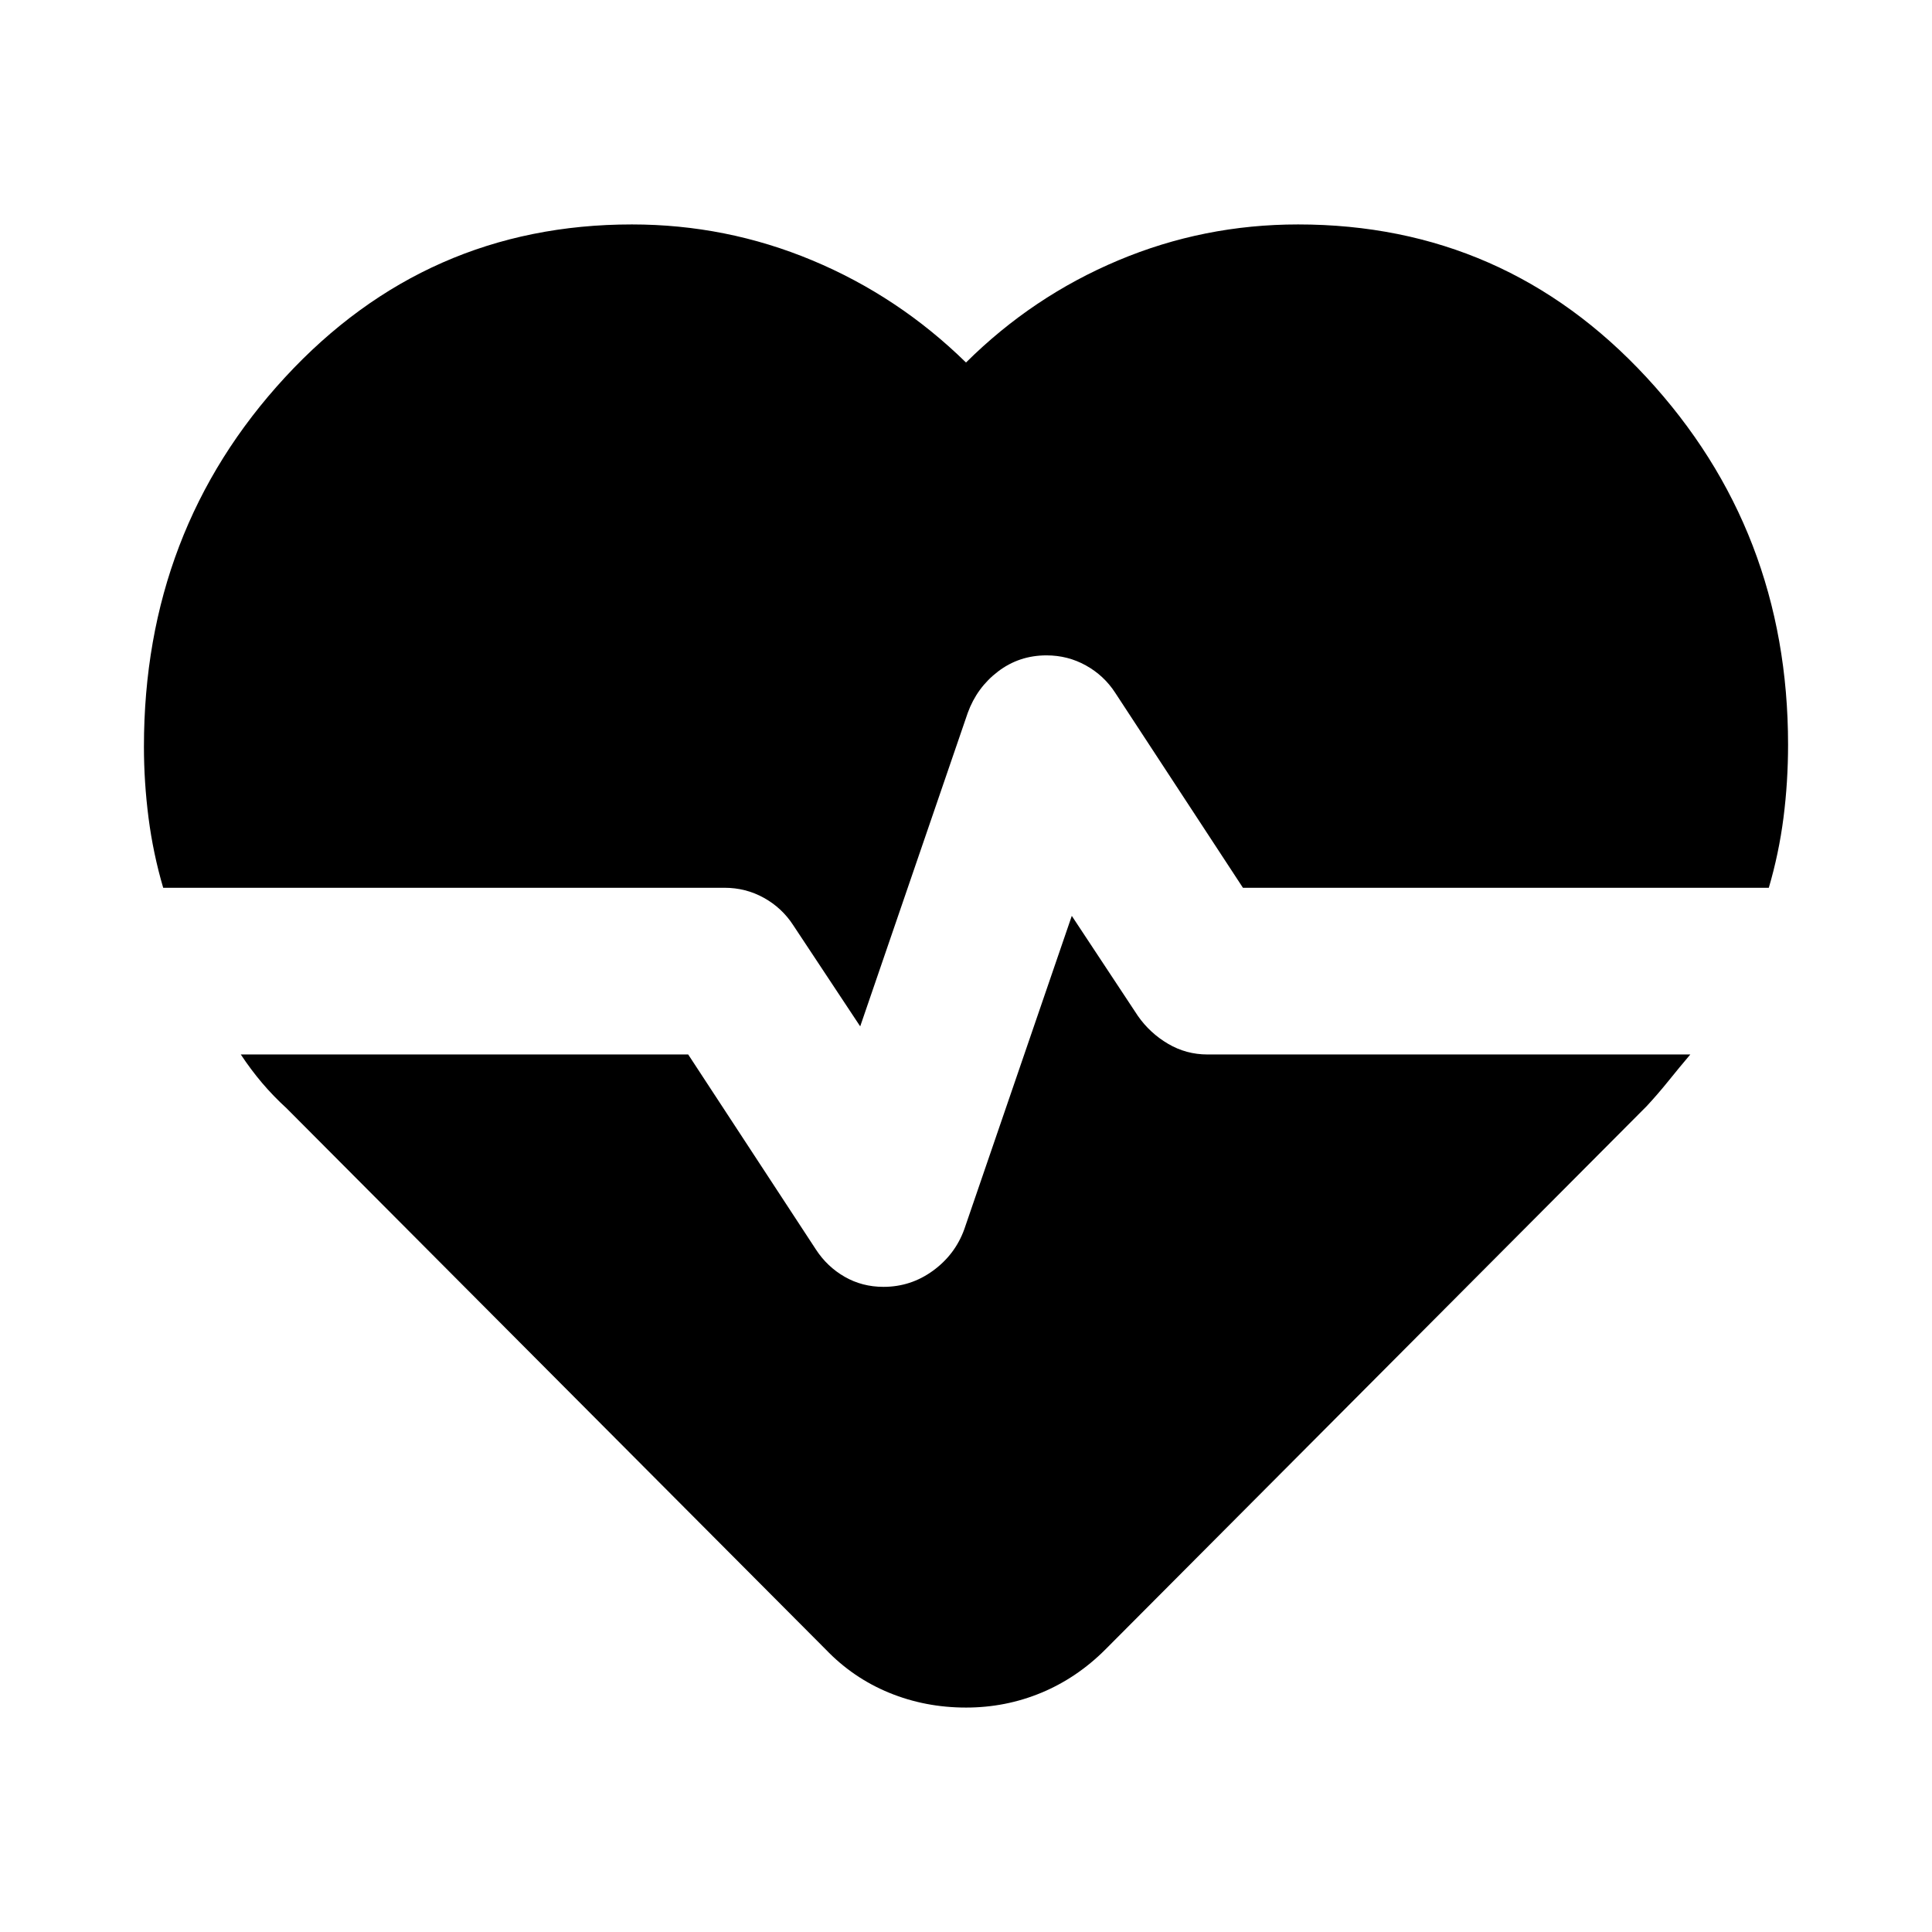 <svg xmlns="http://www.w3.org/2000/svg" height="48" viewBox="0 -960 960 960" width="48"><path d="M645-848.48q102.83 0 173.15 75.98 70.33 75.98 70.33 182.5 0 18.57-2.28 36.35-2.29 17.78-7.29 34.78h-261.3l-63.48-96.91q-5.56-8.57-14.56-13.57t-19.57-5q-13.57 0-24.07 8t-15.06 20.57L427.43-450l-33.3-50.3q-5.56-8.57-14.56-13.57t-19.57-5H81.09q-5-17-7.29-34.78-2.28-17.78-2.28-35.35 0-107.52 70.11-183.5T314-848.48q46.87 0 89.65 17.87 42.78 17.87 76.35 50.74 33.13-32.87 75.63-50.74 42.5-17.87 89.37-17.87ZM480-111.52q-20.26 0-38.17-7.35-17.92-7.35-31.48-21.48l-268-269q-6.57-6-12.13-12.56-5.57-6.57-10.57-14.13h222.31l63.47 96.91q5.57 8.56 14.29 13.56 8.71 5 19.28 5 13.57 0 24.57-8t15.56-20.56l53.44-155.78 32.86 49.74q6 8.56 15 13.84 9 5.29 19.57 5.29h239.91q-5.56 6.56-10.84 13.13-5.29 6.56-10.85 12.56l-269 270q-14.13 14.13-31.83 21.48-17.69 7.35-37.39 7.35Z"/></svg>